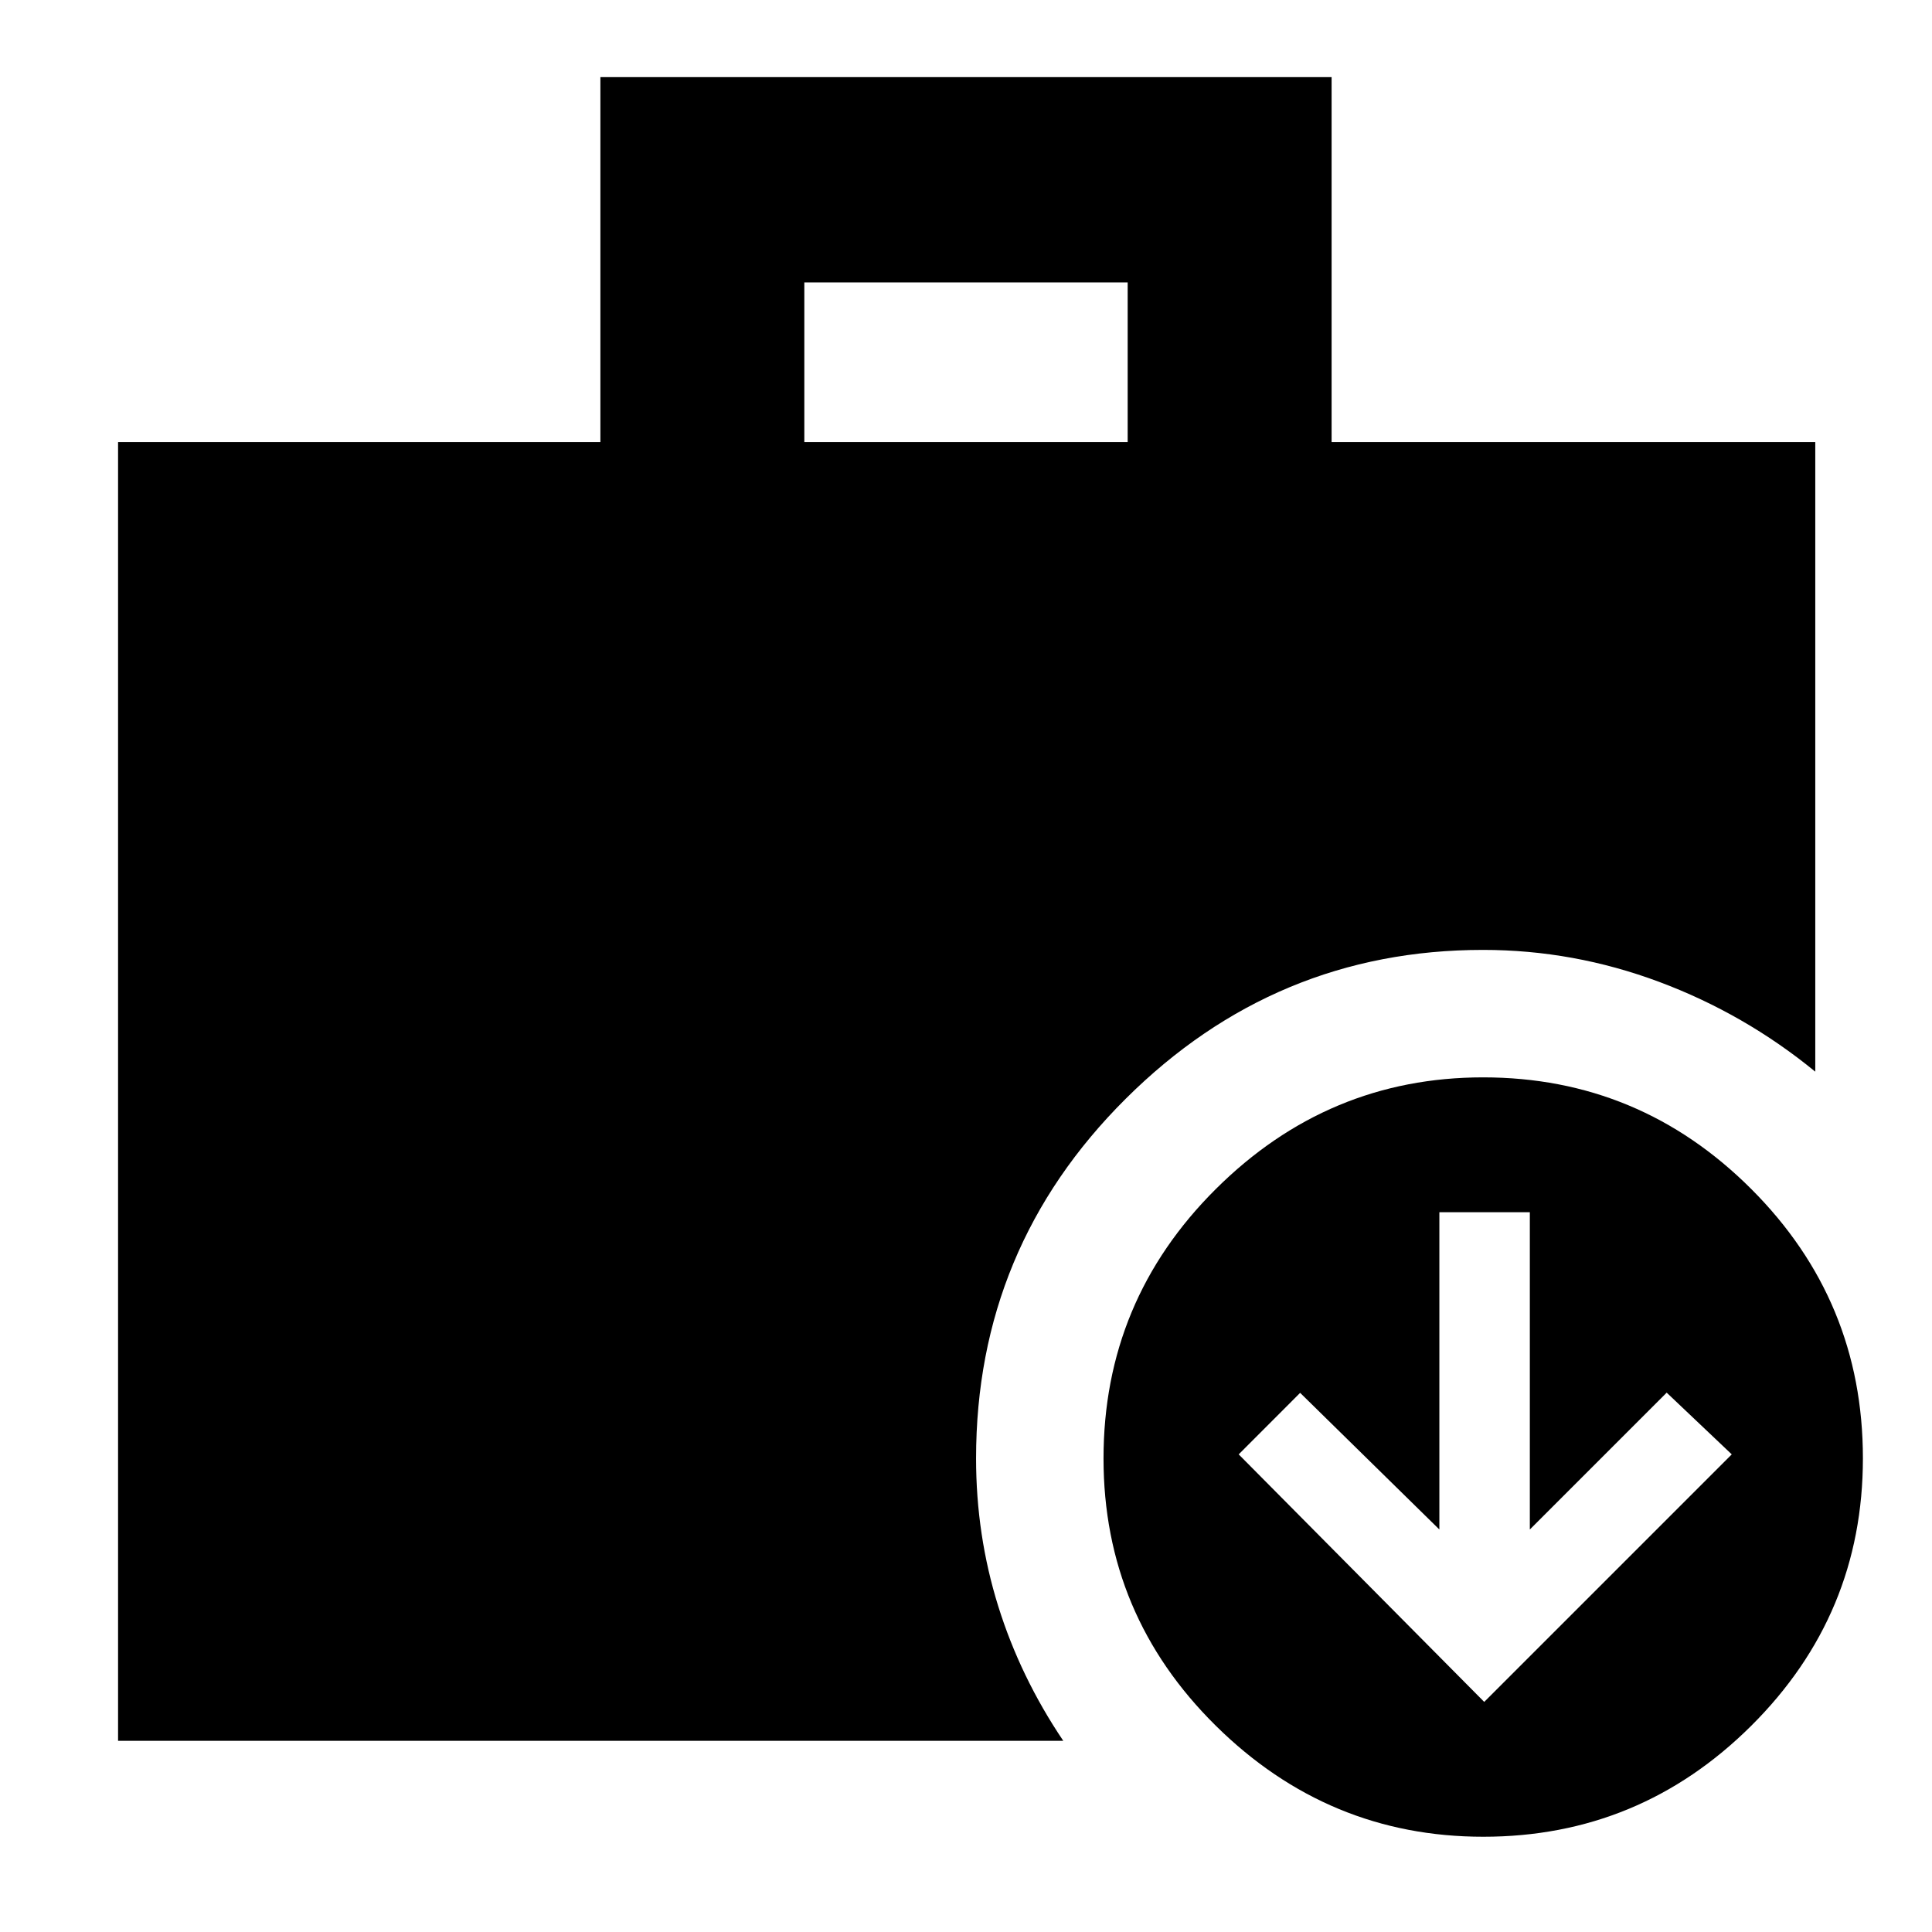 <svg xmlns="http://www.w3.org/2000/svg" height="40" viewBox="0 -960 960 960" width="40"><path d="m737.5-114.333 123-123L828.167-268l-68 68.001v-157.667h-44.952v157.667L646.033-267.9 615.5-237.333l122 123Zm-337.834-626h160.668v-79.334H399.666v79.334Zm337.379 693q-77.045 0-132.878-55.122-55.833-55.122-55.833-132.833 0-78.378 55.788-133.878 55.789-55.5 132.833-55.5 77.712 0 133.212 55.455 55.5 55.455 55.5 133.833 0 77.712-55.456 132.878-55.455 55.167-133.166 55.167ZM58.667-95v-645.333h239.666v-181.334h363.334v181.334H902v312.834q-35.145-28.775-77.636-44.638-42.491-15.862-87.47-15.862-103.227 0-177.56 73.994-74.333 73.995-74.333 178.686 0 38.111 11 73.382 11 35.27 32.333 66.937H58.667Z"/></svg>